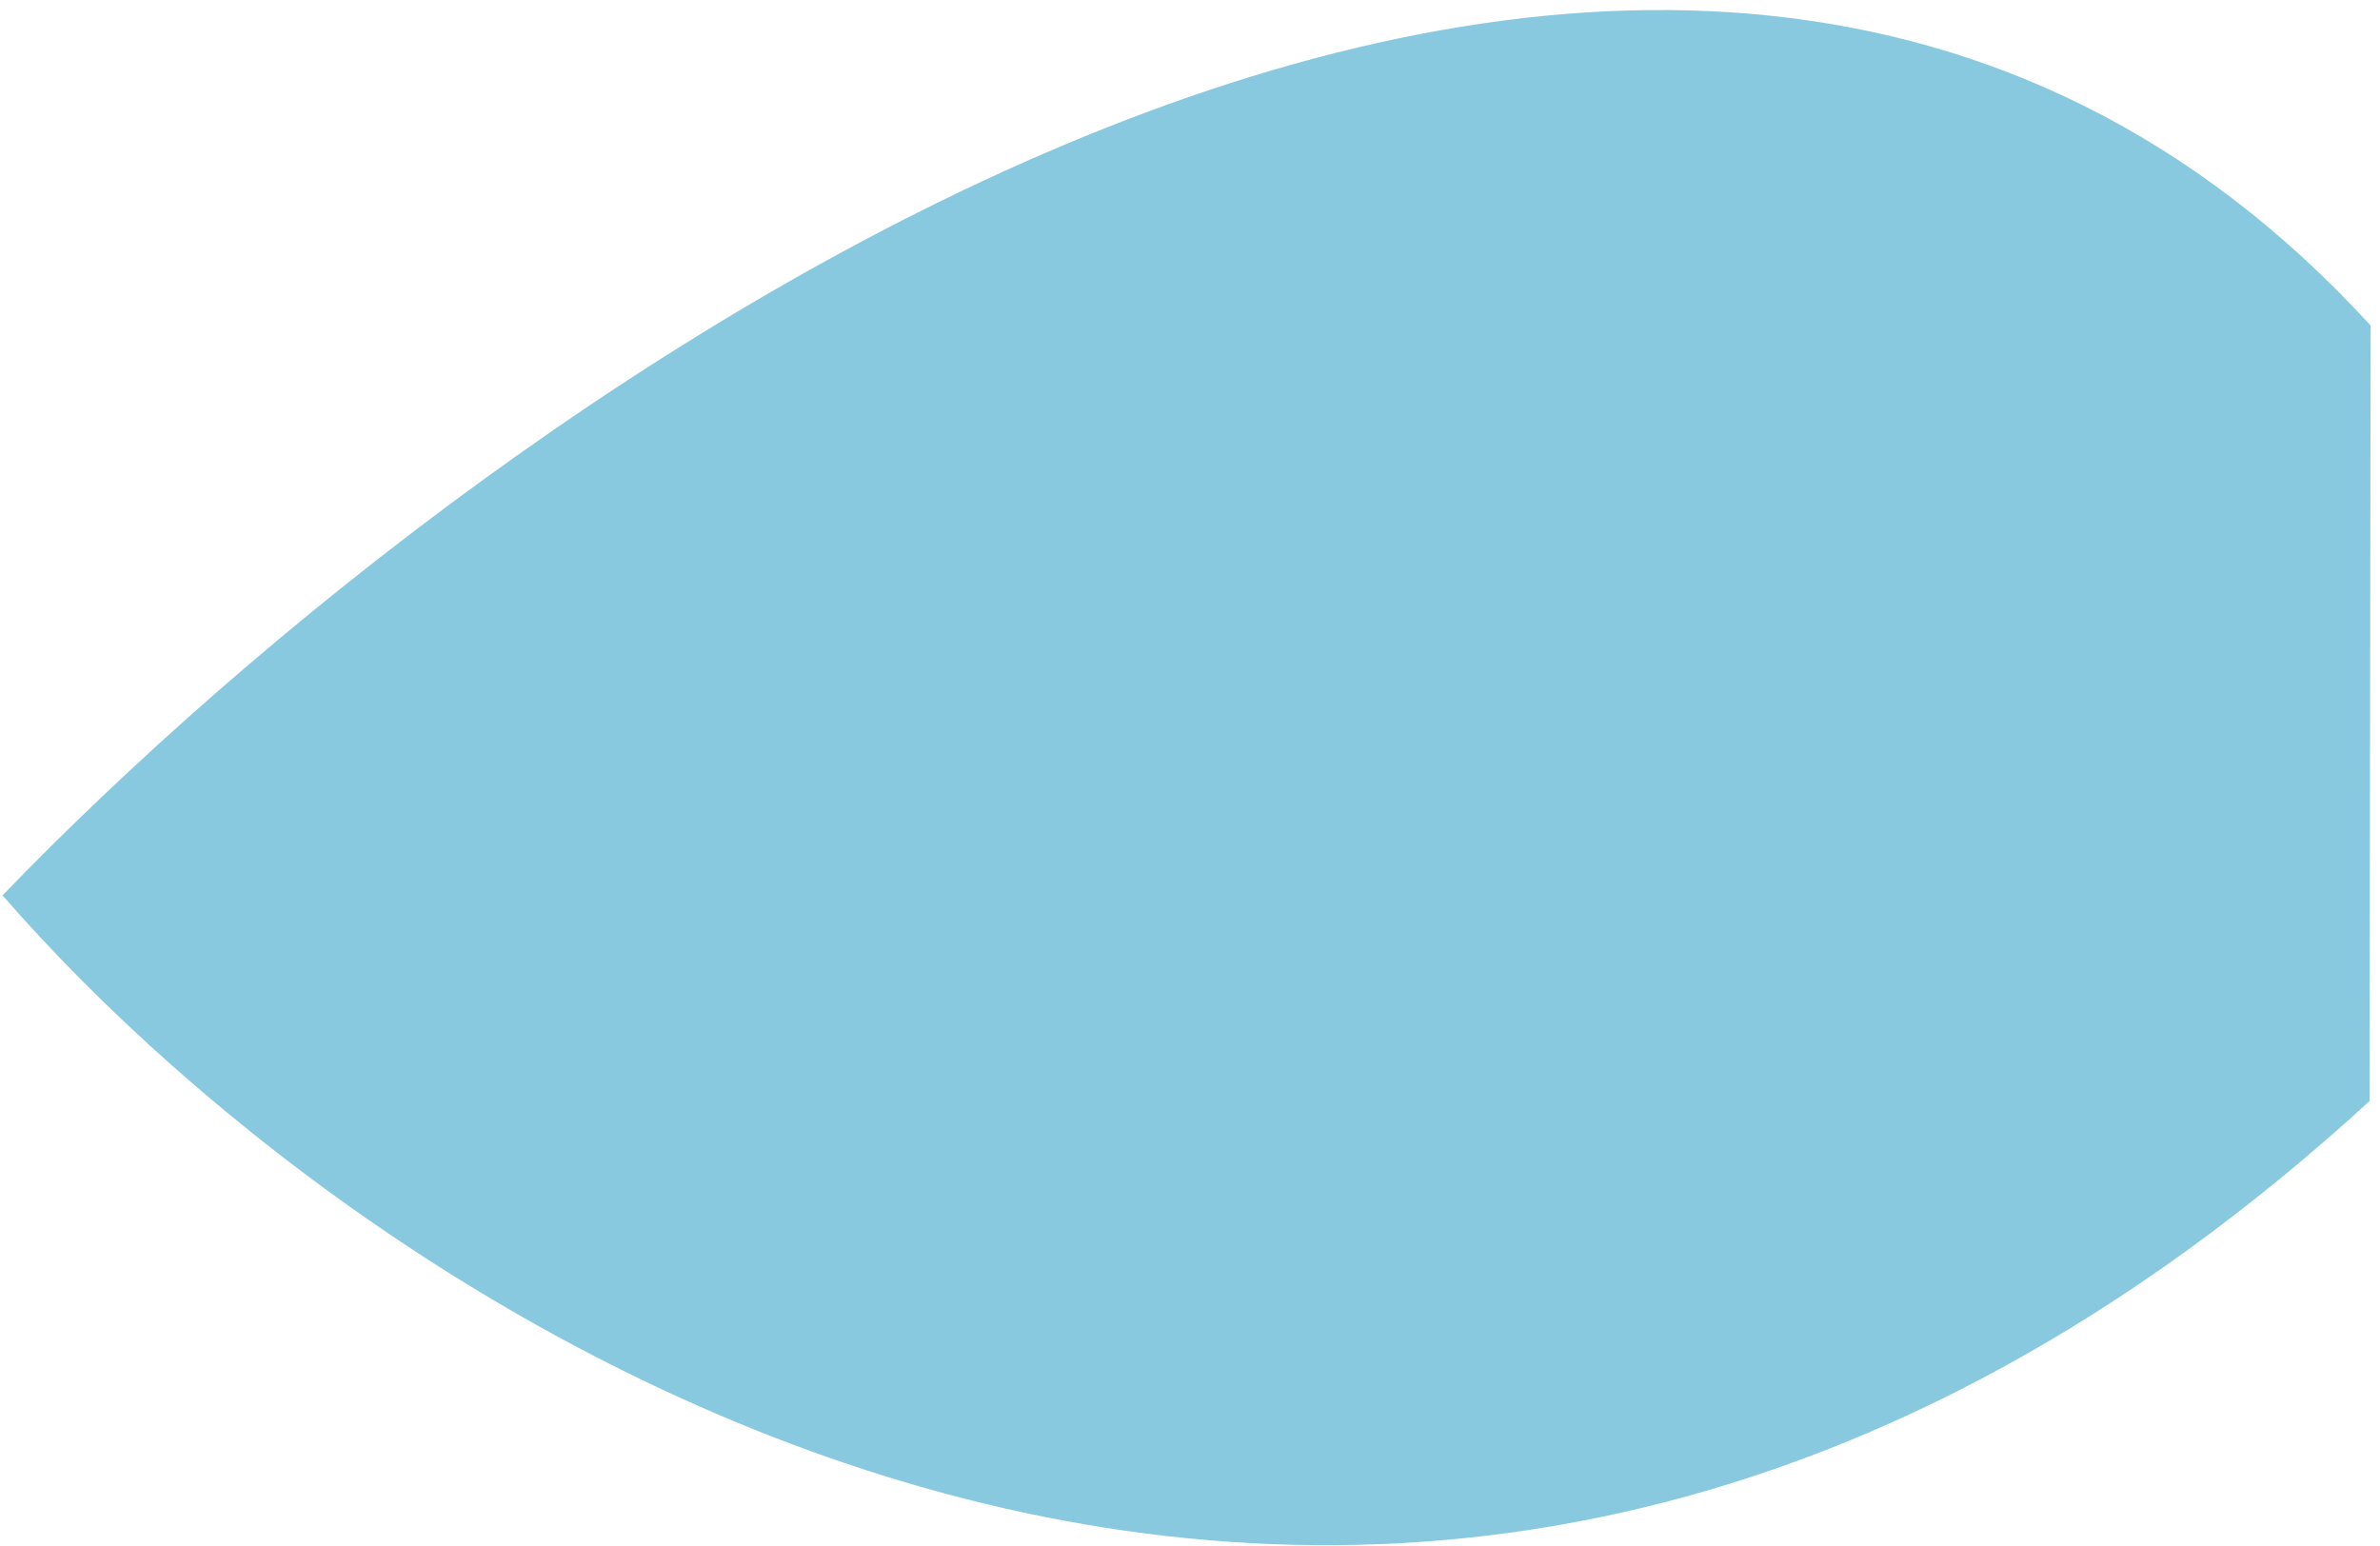 <svg width="214" height="139" viewBox="0 0 214 139" fill="none" xmlns="http://www.w3.org/2000/svg">
<path d="M213.057 99.01C125.39 179.338 34.644 120.146 0.23 80.51C44.641 34.417 149.402 -40.362 213.158 29.269L213.057 99.01Z" fill="#1294C3" fill-opacity="0.5"/>
</svg>
